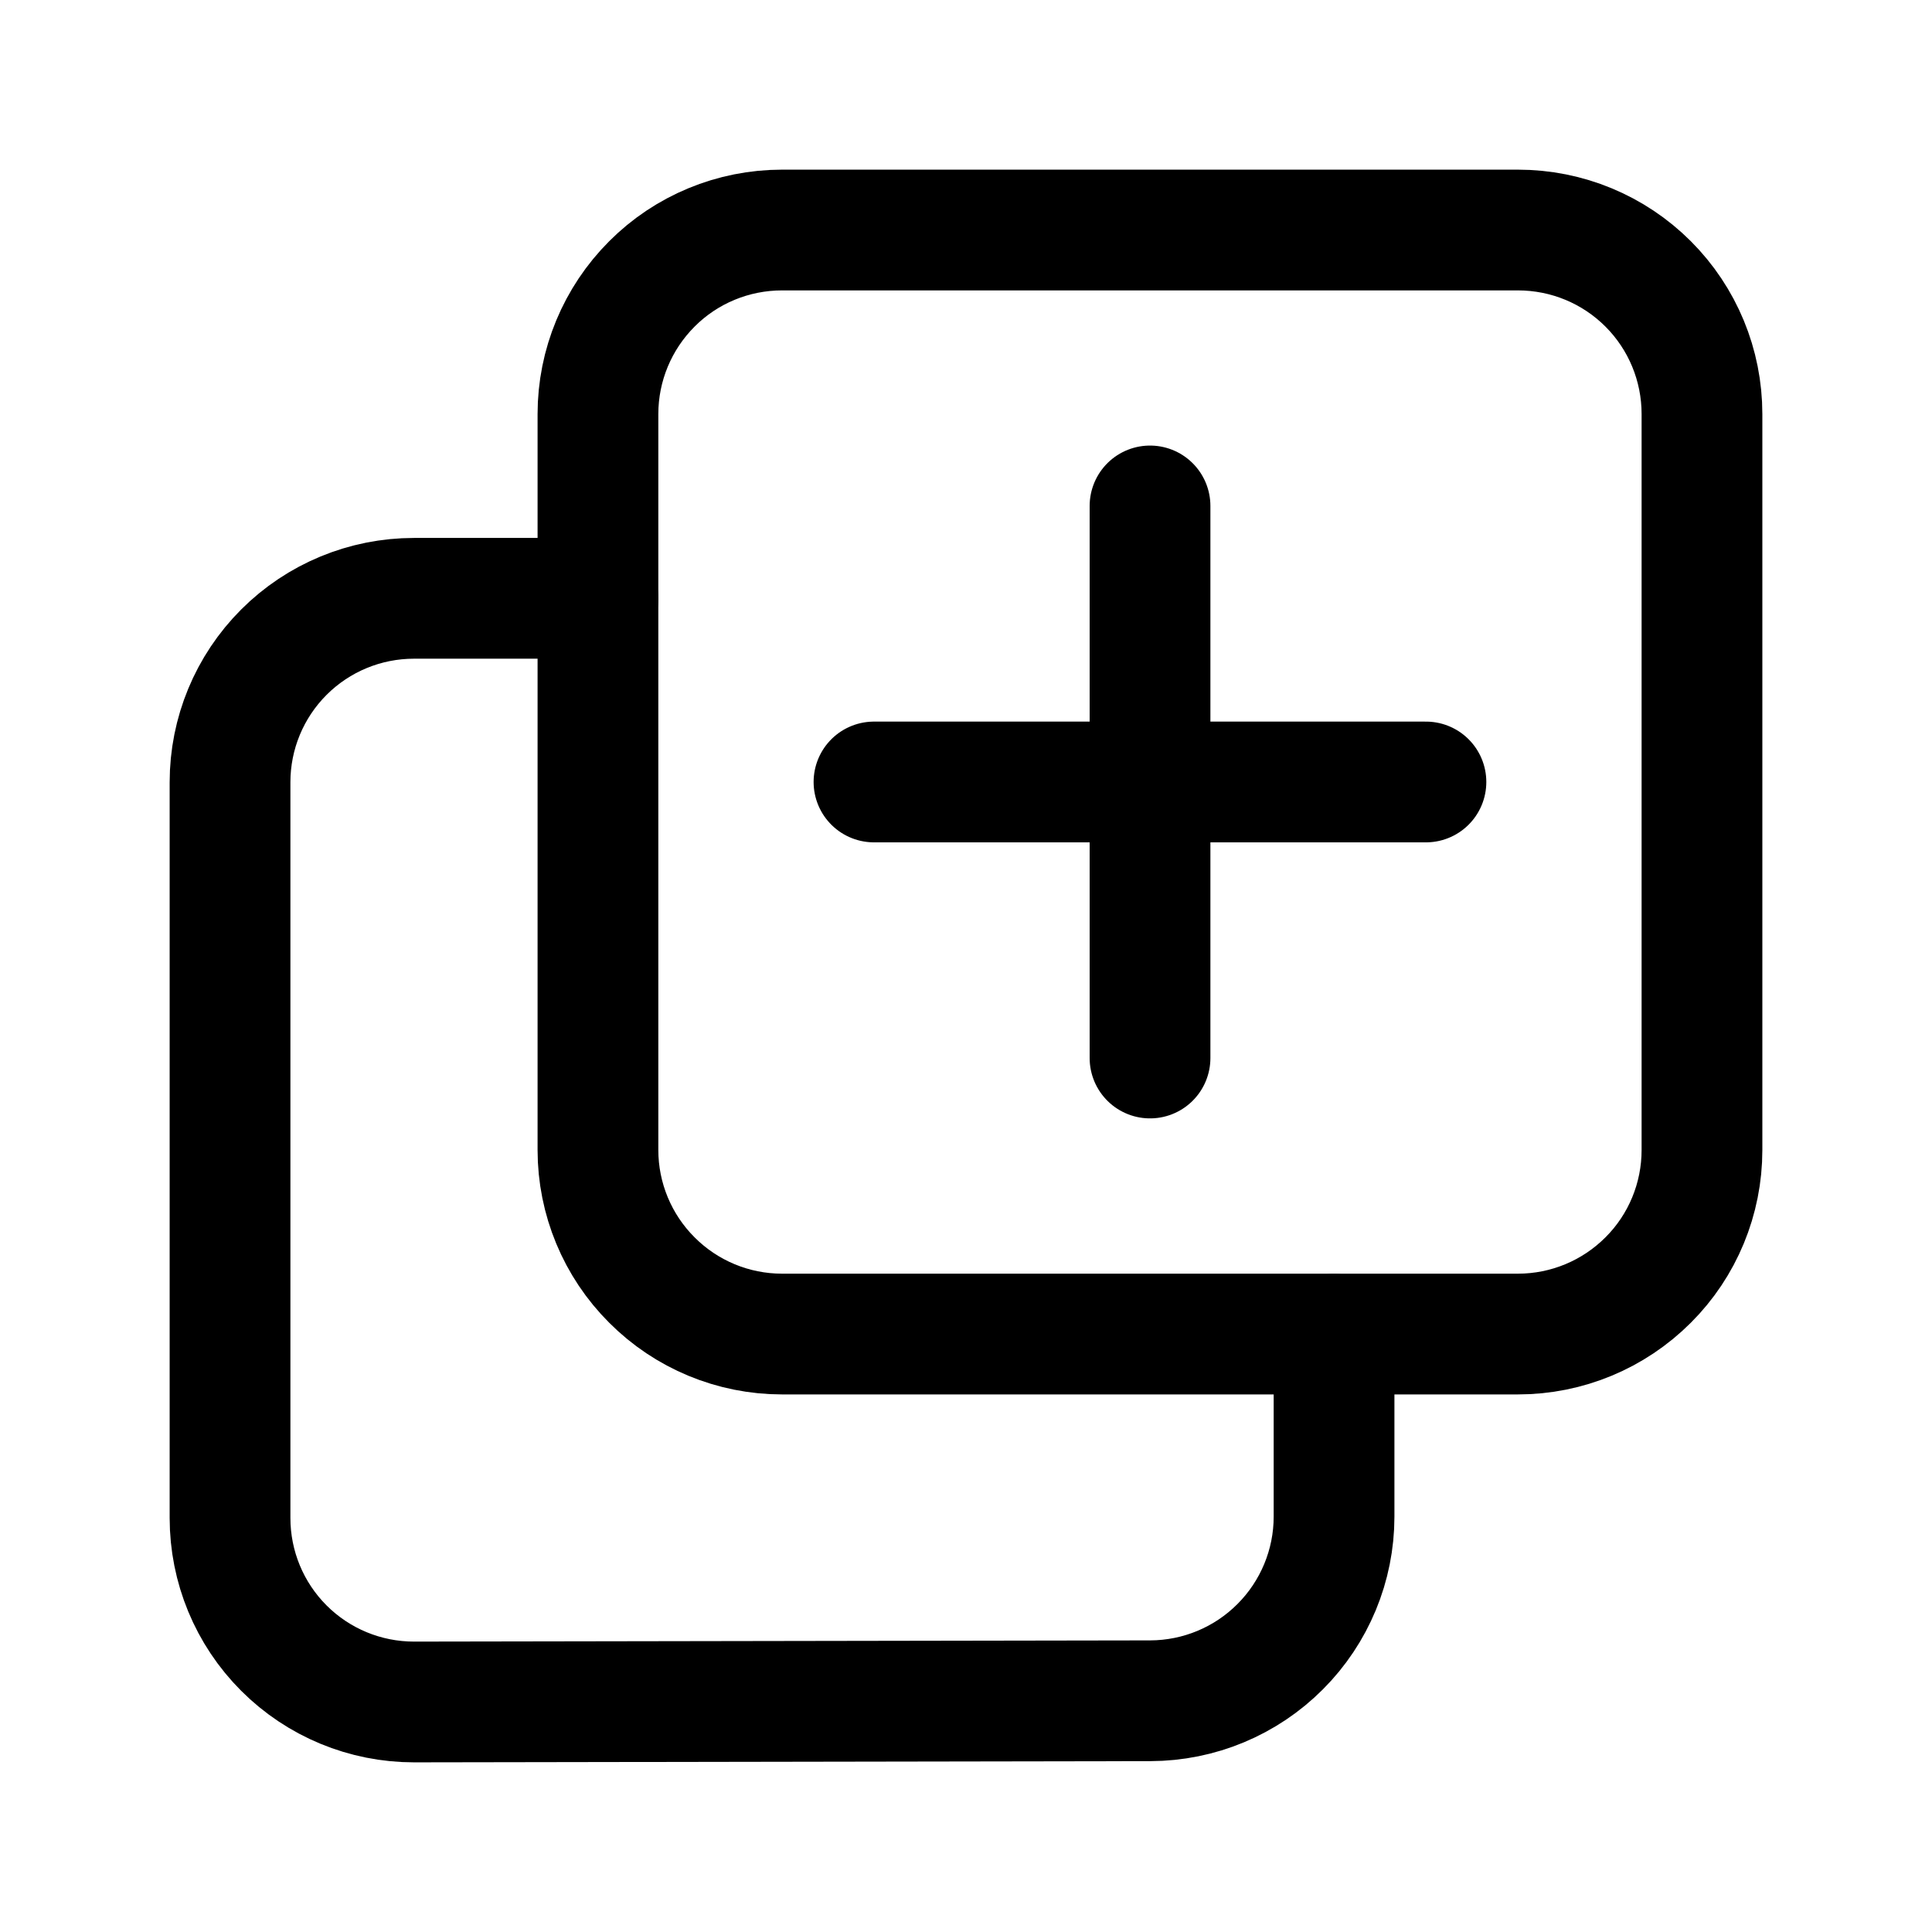 <svg width="16" height="16" viewBox="0 0 16 16" fill="none" xmlns="http://www.w3.org/2000/svg">
<g id="system-uicons:duplicate">
<g id="Group">
<path id="Vector" fill-rule="evenodd" clip-rule="evenodd" d="M14.095 9.524V3.429C14.095 3.024 13.935 2.637 13.649 2.351C13.363 2.065 12.976 1.905 12.571 1.905H6.476C6.072 1.905 5.684 2.065 5.399 2.351C5.113 2.637 4.952 3.024 4.952 3.429V9.524C4.952 9.928 5.113 10.316 5.399 10.601C5.684 10.887 6.072 11.048 6.476 11.048H12.571C12.976 11.048 13.363 10.887 13.649 10.601C13.935 10.316 14.095 9.928 14.095 9.524Z" stroke="black" stroke-linecap="round" stroke-linejoin="round"/>
<path id="Vector_2" d="M4.952 4.955H3.429C3.024 4.955 2.637 5.115 2.351 5.401C2.065 5.687 1.905 6.074 1.905 6.478V12.571C1.905 12.976 2.065 13.363 2.351 13.649C2.637 13.935 3.024 14.095 3.429 14.095H3.431L9.526 14.085C9.93 14.084 10.317 13.923 10.602 13.637C10.887 13.352 11.048 12.964 11.048 12.561V11.05M9.524 4.19V8.762M11.809 6.476H7.238" stroke="black" stroke-linecap="round" stroke-linejoin="round"/>
</g>
</g>
</svg>
